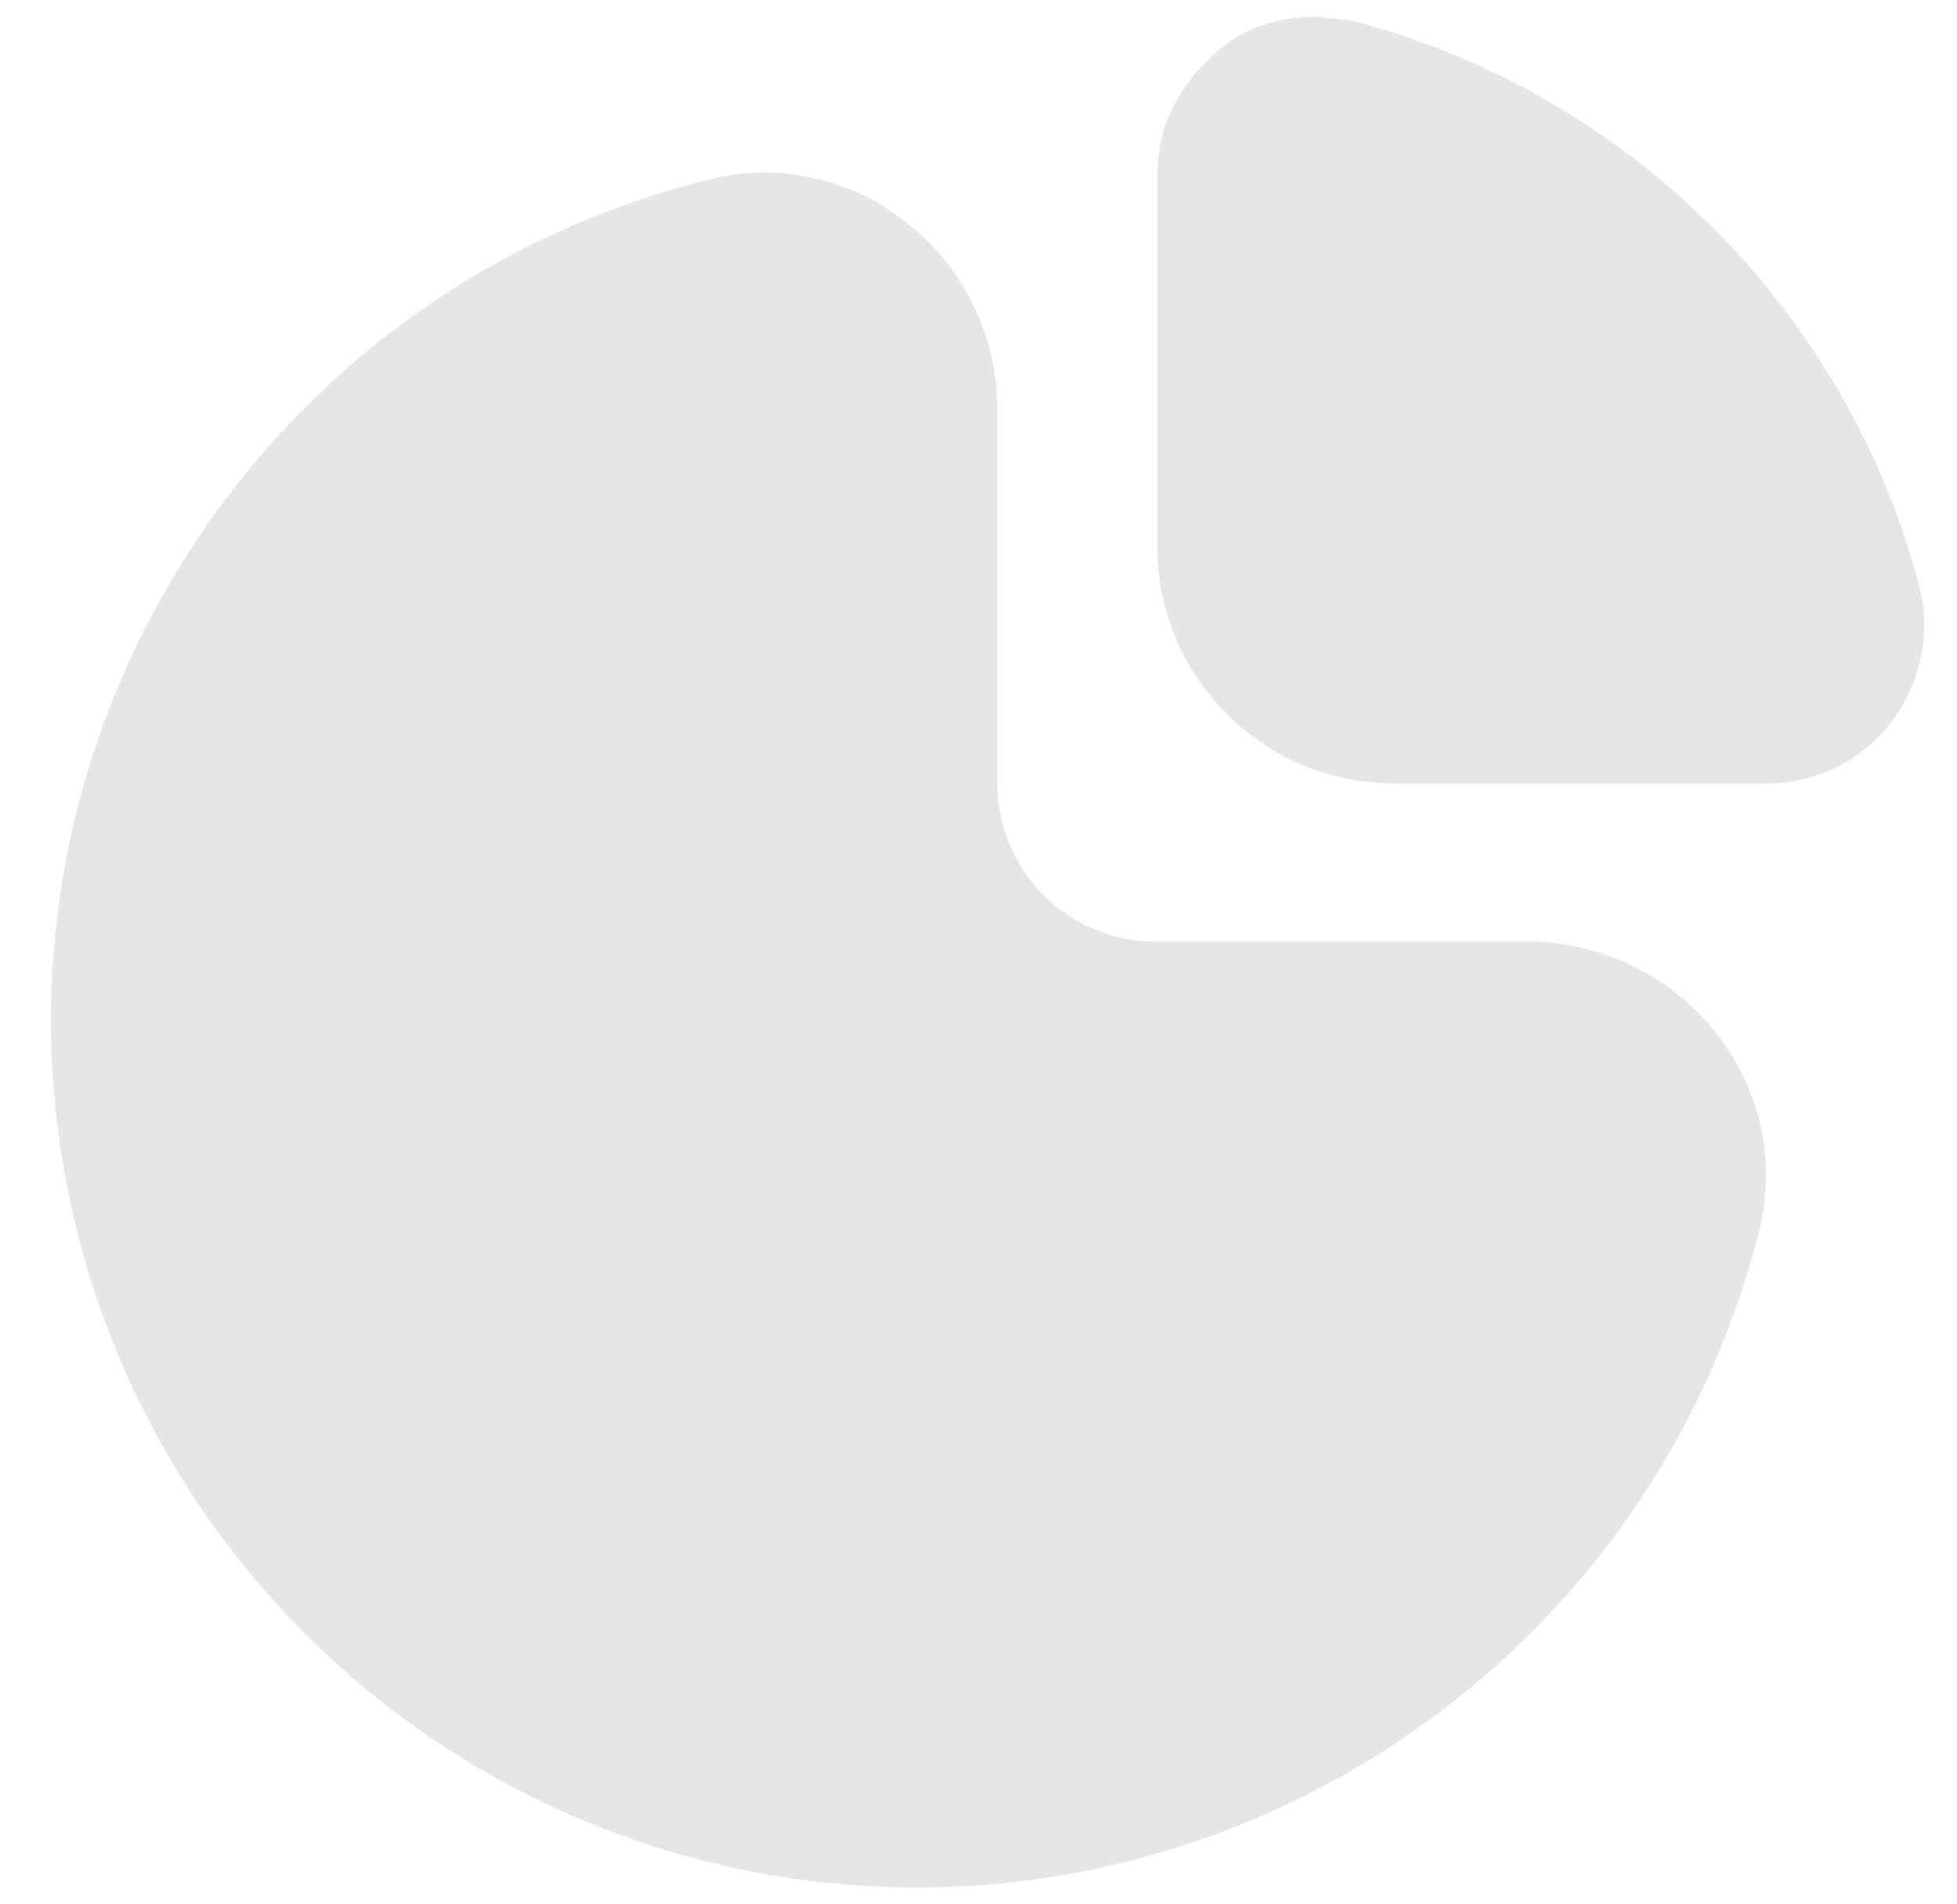 <svg width="37" height="36" viewBox="0 0 37 36" fill="none" xmlns="http://www.w3.org/2000/svg">
<path d="M28.886 17.799H21.845C20.194 17.799 18.856 16.461 18.856 14.811V7.75C18.86 6.357 18.217 5.041 17.114 4.19C16.07 3.362 14.7 3.068 13.408 3.392C4.623 5.573 -0.73 14.461 1.45 23.246C2.987 29.435 7.974 34.171 14.234 35.386C22.786 37.023 31.13 31.706 33.259 23.263C33.585 21.969 33.29 20.597 32.463 19.55C31.602 18.45 30.284 17.805 28.886 17.799Z" fill="#E6E6E6"/>
<path d="M36.264 10.995C35.923 9.727 35.415 8.511 34.753 7.377C32.764 3.963 29.513 1.467 25.702 0.426C25.451 0.358 24.889 0.319 24.889 0.319C24.689 0.319 23.824 0.319 23.14 0.873C22.134 1.664 21.976 2.564 21.961 2.634C21.909 2.855 21.882 3.08 21.88 3.307V10.329C21.88 12.804 23.887 14.811 26.363 14.811H33.413C34.349 14.814 35.229 14.37 35.783 13.616C36.192 13.064 36.403 12.389 36.38 11.702C36.368 11.463 36.329 11.226 36.264 10.995Z" fill="#E6E6E6"/>
</svg>
